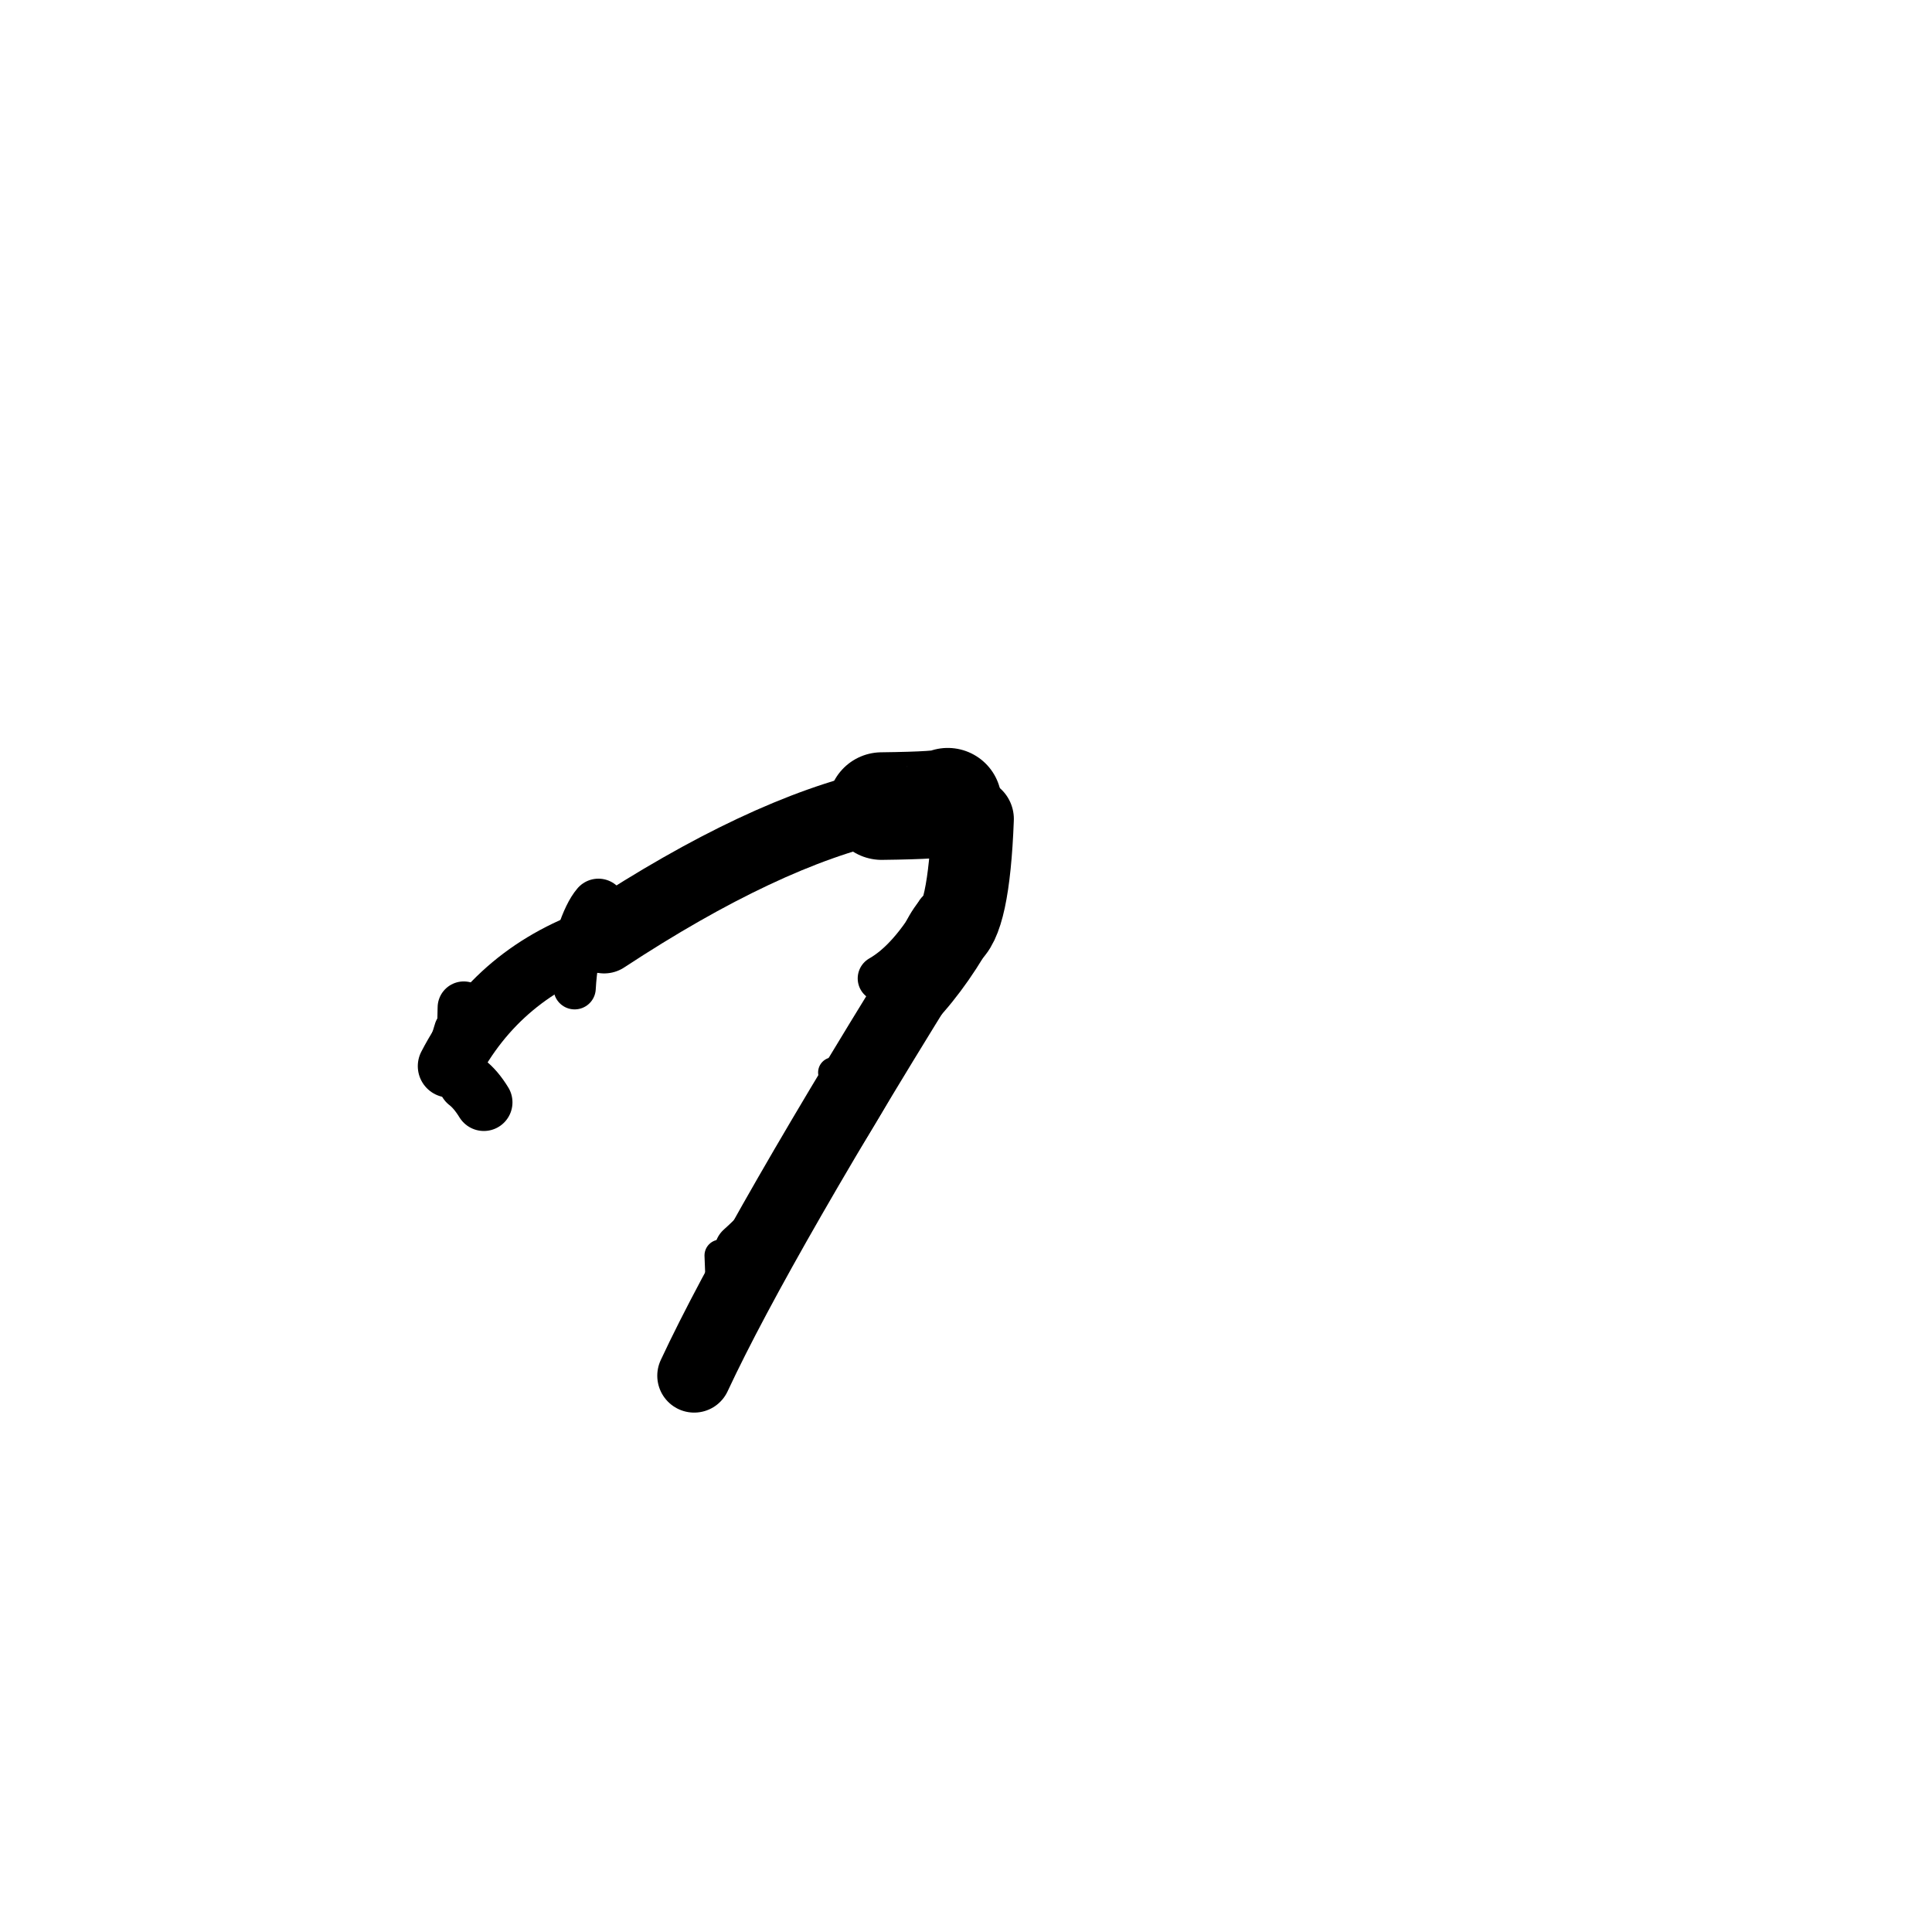 <?xml version="1.0" ?>
<svg height="140" width="140" xmlns="http://www.w3.org/2000/svg">
  <path d="M 68.678, 58.096 Q 68.449, 58.359, 63.888, 58.412 " fill="none" id="curve_1" stroke="#000000" stroke-linecap="round" stroke-linejoin="round" stroke-width="7.796"/>
  <path d="M 63.888, 58.412 Q 55.321, 60.3, 43.78, 67.883 " fill="none" id="curve_1" stroke="#000000" stroke-linecap="round" stroke-linejoin="round" stroke-width="5.309"/>
  <path d="M 43.78, 67.883 Q 36.121, 70.378, 32.555, 77.255 " fill="none" id="curve_1" stroke="#000000" stroke-linecap="round" stroke-linejoin="round" stroke-width="4.56"/>
  <path d="M 50.302, 99.689 Q 54.975, 89.669, 68.692, 67.708 " fill="none" id="curve_2" stroke="#000000" stroke-linecap="round" stroke-linejoin="round" stroke-width="5.347"/>
  <path d="M 68.692, 67.708 Q 70.21, 66.812, 70.493, 59.346 " fill="none" id="curve_2" stroke="#000000" stroke-linecap="round" stroke-linejoin="round" stroke-width="5.949"/>
  <path d="M 33.84, 78.442 Q 34.479, 78.932, 35.061, 79.881 " fill="none" id="curve_4" stroke="#000000" stroke-linecap="round" stroke-linejoin="round" stroke-width="4.149"/>
  <path d="M 70.59, 58.638 Q 67.463, 70.855, 53.787, 90.597 " fill="none" id="curve_6" stroke="#000000" stroke-linecap="round" stroke-linejoin="round" stroke-width="2.678"/>
  <path d="M 53.787, 90.597 Q 60.685, 84.441, 67.976, 68.108 " fill="none" id="curve_6" stroke="#000000" stroke-linecap="round" stroke-linejoin="round" stroke-width="4.015"/>
  <path d="M 70.29, 56.989 Q 69.559, 56.892, 67.568, 56.827 " fill="none" id="curve_7" stroke="#000000" stroke-linecap="round" stroke-linejoin="round" stroke-width="3.316"/>
  <path d="M 65.781, 73.483 Q 66.215, 66.586, 69.561, 65.009 " fill="none" id="curve_8" stroke="#000000" stroke-linecap="round" stroke-linejoin="round" stroke-width="3.301"/>
  <path d="M 69.561, 65.009 Q 64.055, 74.442, 54.026, 89.599 " fill="none" id="curve_8" stroke="#000000" stroke-linecap="round" stroke-linejoin="round" stroke-width="2.549"/>
  <path d="M 67.156, 69.285 Q 66.073, 69.957, 65.306, 72.452 " fill="none" id="curve_9" stroke="#000000" stroke-linecap="round" stroke-linejoin="round" stroke-width="3.576"/>
  <path d="M 65.306, 72.452 Q 67.284, 69.669, 69.624, 62.692 " fill="none" id="curve_9" stroke="#000000" stroke-linecap="round" stroke-linejoin="round" stroke-width="2.547"/>
  <path d="M 43.364, 65.665 Q 42.82, 66.303, 42.318, 67.817 " fill="none" id="curve_24" stroke="#000000" stroke-linecap="round" stroke-linejoin="round" stroke-width="3.987"/>
  <path d="M 63.822, 70.9 Q 66.001, 69.66, 68.025, 66.151 " fill="none" id="curve_39" stroke="#000000" stroke-linecap="round" stroke-linejoin="round" stroke-width="3.339"/>
  <path d="M 60.383, 77.714 Q 66.153, 75.66, 70.34, 68.764 " fill="none" id="curve_68" stroke="#000000" stroke-linecap="round" stroke-linejoin="round" stroke-width="2.201"/>
  <path d="M 33.57, 74.512 Q 33.586, 74.006, 33.604, 73.01 " fill="none" id="curve_70" stroke="#000000" stroke-linecap="round" stroke-linejoin="round" stroke-width="3.784"/>
  <path d="M 52.2, 90.974 Q 52.266, 92.768, 52.373, 95.402 " fill="none" id="curve_111" stroke="#000000" stroke-linecap="round" stroke-linejoin="round" stroke-width="2.299"/>
  <path d="M 41.641, 71.614 Q 41.706, 70.488, 41.866, 69.566 " fill="none" id="curve_140" stroke="#000000" stroke-linecap="round" stroke-linejoin="round" stroke-width="3.061"/>
  <path d="M 32.563, 76.275 Q 32.854, 75.779, 33.168, 74.684 " fill="none" id="curve_141" stroke="#000000" stroke-linecap="round" stroke-linejoin="round" stroke-width="3.441"/>
</svg>
